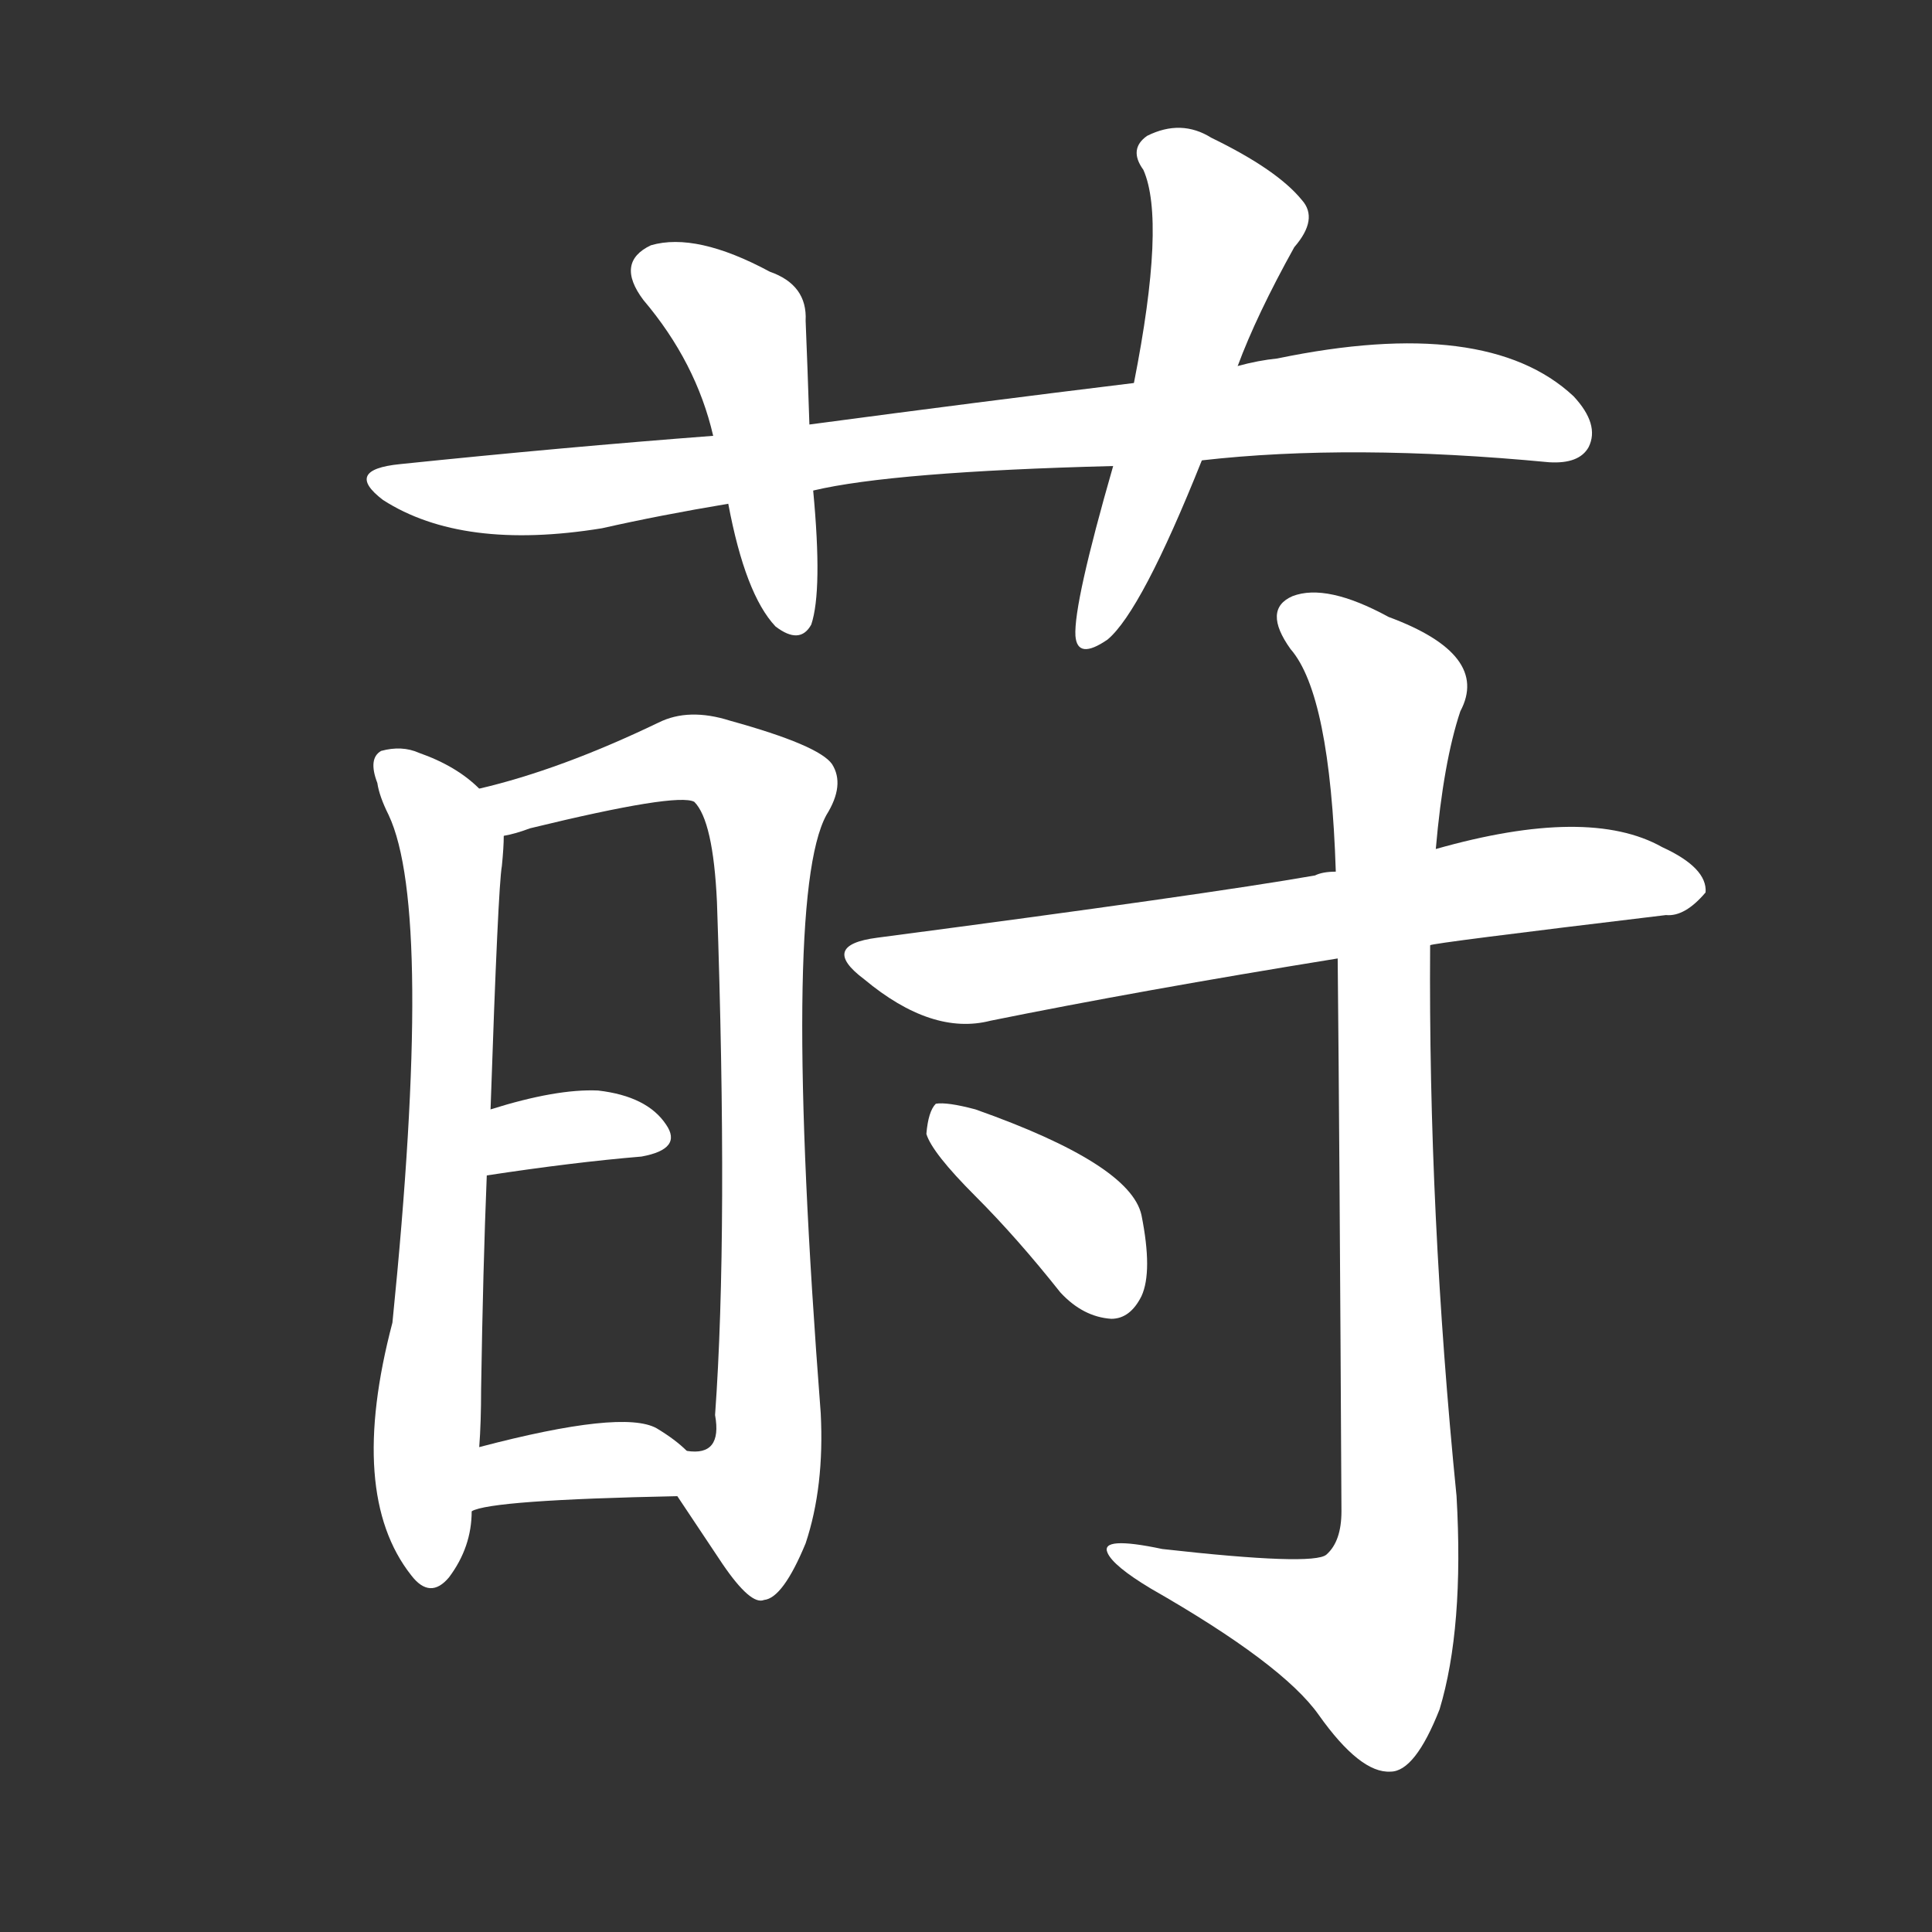 <svg version="1.1" viewBox="0 0 1024 1024" xmlns="http://www.w3.org/2000/svg">
  <rect x="0" y="0" width="1024" height="1024" fill="#333333" stroke="none"/>
  <g transform="scale(1, -1) translate(0, -900)">
    <style type="text/css">
        .stroke1 {fill: #FFFFFF;}
        .stroke2 {fill: #FFFFFF;}
        .stroke3 {fill: #FFFFFF;}
        .stroke4 {fill: #FFFFFF;}
        .stroke5 {fill: #FFFFFF;}
        .stroke6 {fill: #FFFFFF;}
        .stroke7 {fill: #FFFFFF;}
        .stroke8 {fill: #FFFFFF;}
        .stroke9 {fill: #FFFFFF;}
        .stroke10 {fill: #FFFFFF;}
        .stroke11 {fill: #FFFFFF;}
        .stroke12 {fill: #FFFFFF;}
        .stroke13 {fill: #FFFFFF;}
        .stroke14 {fill: #FFFFFF;}
        .stroke15 {fill: #FFFFFF;}
        .stroke16 {fill: #FFFFFF;}
        .stroke17 {fill: #FFFFFF;}
        .stroke18 {fill: #FFFFFF;}
        .stroke19 {fill: #FFFFFF;}
        .stroke20 {fill: #FFFFFF;}
        text {
            font-family: Helvetica;
            font-size: 50px;
            fill: #FFFFFF;}
            paint-order: stroke;
            stroke: #000000;
            stroke-width: 4px;
            stroke-linecap: butt;
            stroke-linejoin: miter;
            font-weight: 800;
        }
    </style>

    <path d="M 637 656 Q 716 665 821 655 Q 837 654 842 663 Q 848 675 834 690 Q 788 733 677 710 Q 667 709 656 706 L 601 697 Q 519 687 429 675 L 378 669 Q 299 663 212 654 Q 182 651 203 635 Q 245 608 319 620 Q 350 627 386 633 L 431 640 Q 473 650 590 653 L 637 656 Z" class="stroke1"/>
    <path d="M 429 675 Q 428 706 427 730 Q 428 749 408 756 Q 369 777 345 770 Q 326 761 341 741 Q 369 708 378 669 L 386 633 Q 395 585 411 568 Q 424 558 430 569 Q 436 587 431 640 L 429 675 Z" class="stroke2"/>
    <path d="M 656 706 Q 666 733 686 769 Q 699 784 690 794 Q 677 810 642 827 Q 626 837 608 828 Q 598 821 606 810 Q 618 783 601 697 L 590 653 Q 569 580 570 563 Q 571 550 587 561 Q 605 576 637 656 L 656 706 Z" class="stroke3"/>
    <path d="M 254 482 Q 242 494 222 501 Q 213 505 202 502 Q 195 498 200 485 Q 201 478 206 468 Q 230 417 208 199 Q 184 108 218 65 Q 228 52 238 64 Q 250 80 250 99 L 254 133 Q 255 146 255 164 Q 256 228 258 277 L 260 312 Q 264 430 266 441 Q 267 451 267 457 C 268 471 268 471 254 482 Z" class="stroke4"/>
    <path d="M 359 107 Q 371 89 383 71 Q 398 49 405 52 Q 415 53 427 82 Q 437 112 435 151 Q 414 424 438 468 Q 448 484 441 495 Q 434 505 387 518 Q 365 525 349 517 Q 297 492 254 482 C 225 474 238 449 267 457 Q 273 458 281 461 Q 359 480 368 475 Q 378 465 380 422 Q 386 247 379 150 Q 383 128 364 131 C 348 123 348 123 359 107 Z" class="stroke5"/>
    <path d="M 258 277 Q 304 284 340 287 Q 362 291 353 304 Q 343 319 317 322 Q 295 323 260 312 C 231 303 228 273 258 277 Z" class="stroke6"/>
    <path d="M 250 99 Q 260 105 359 107 C 389 108 386 111 364 131 Q 358 137 348 143 Q 330 153 254 133 C 225 125 222 89 250 99 Z" class="stroke7"/>
    <path d="M 758 399 Q 758 400 883 415 Q 893 414 904 427 Q 905 440 881 451 Q 842 473 761 450 L 708 438 Q 701 438 697 436 Q 640 426 465 403 Q 434 399 458 381 Q 494 351 525 359 Q 604 375 709 392 L 758 399 Z" class="stroke8"/>
    <path d="M 709 392 Q 710 293 711 99 Q 711 83 703 76 Q 696 70 616 79 Q 583 86 587 77 Q 590 70 610 58 Q 680 18 699 -9 Q 721 -40 737 -39 Q 750 -39 763 -6 Q 776 37 772 107 Q 757 257 758 399 L 761 450 Q 765 496 774 523 Q 790 553 736 573 Q 703 591 685 584 Q 669 577 684 556 Q 705 532 708 438 L 709 392 Z" class="stroke9"/>
    <path d="M 517 266 Q 539 244 562 215 Q 574 202 589 201 Q 599 201 605 213 Q 611 226 605 256 Q 599 283 517 312 Q 502 316 496 315 Q 492 311 491 299 Q 494 289 517 266 Z" class="stroke10"/>
</g></svg>